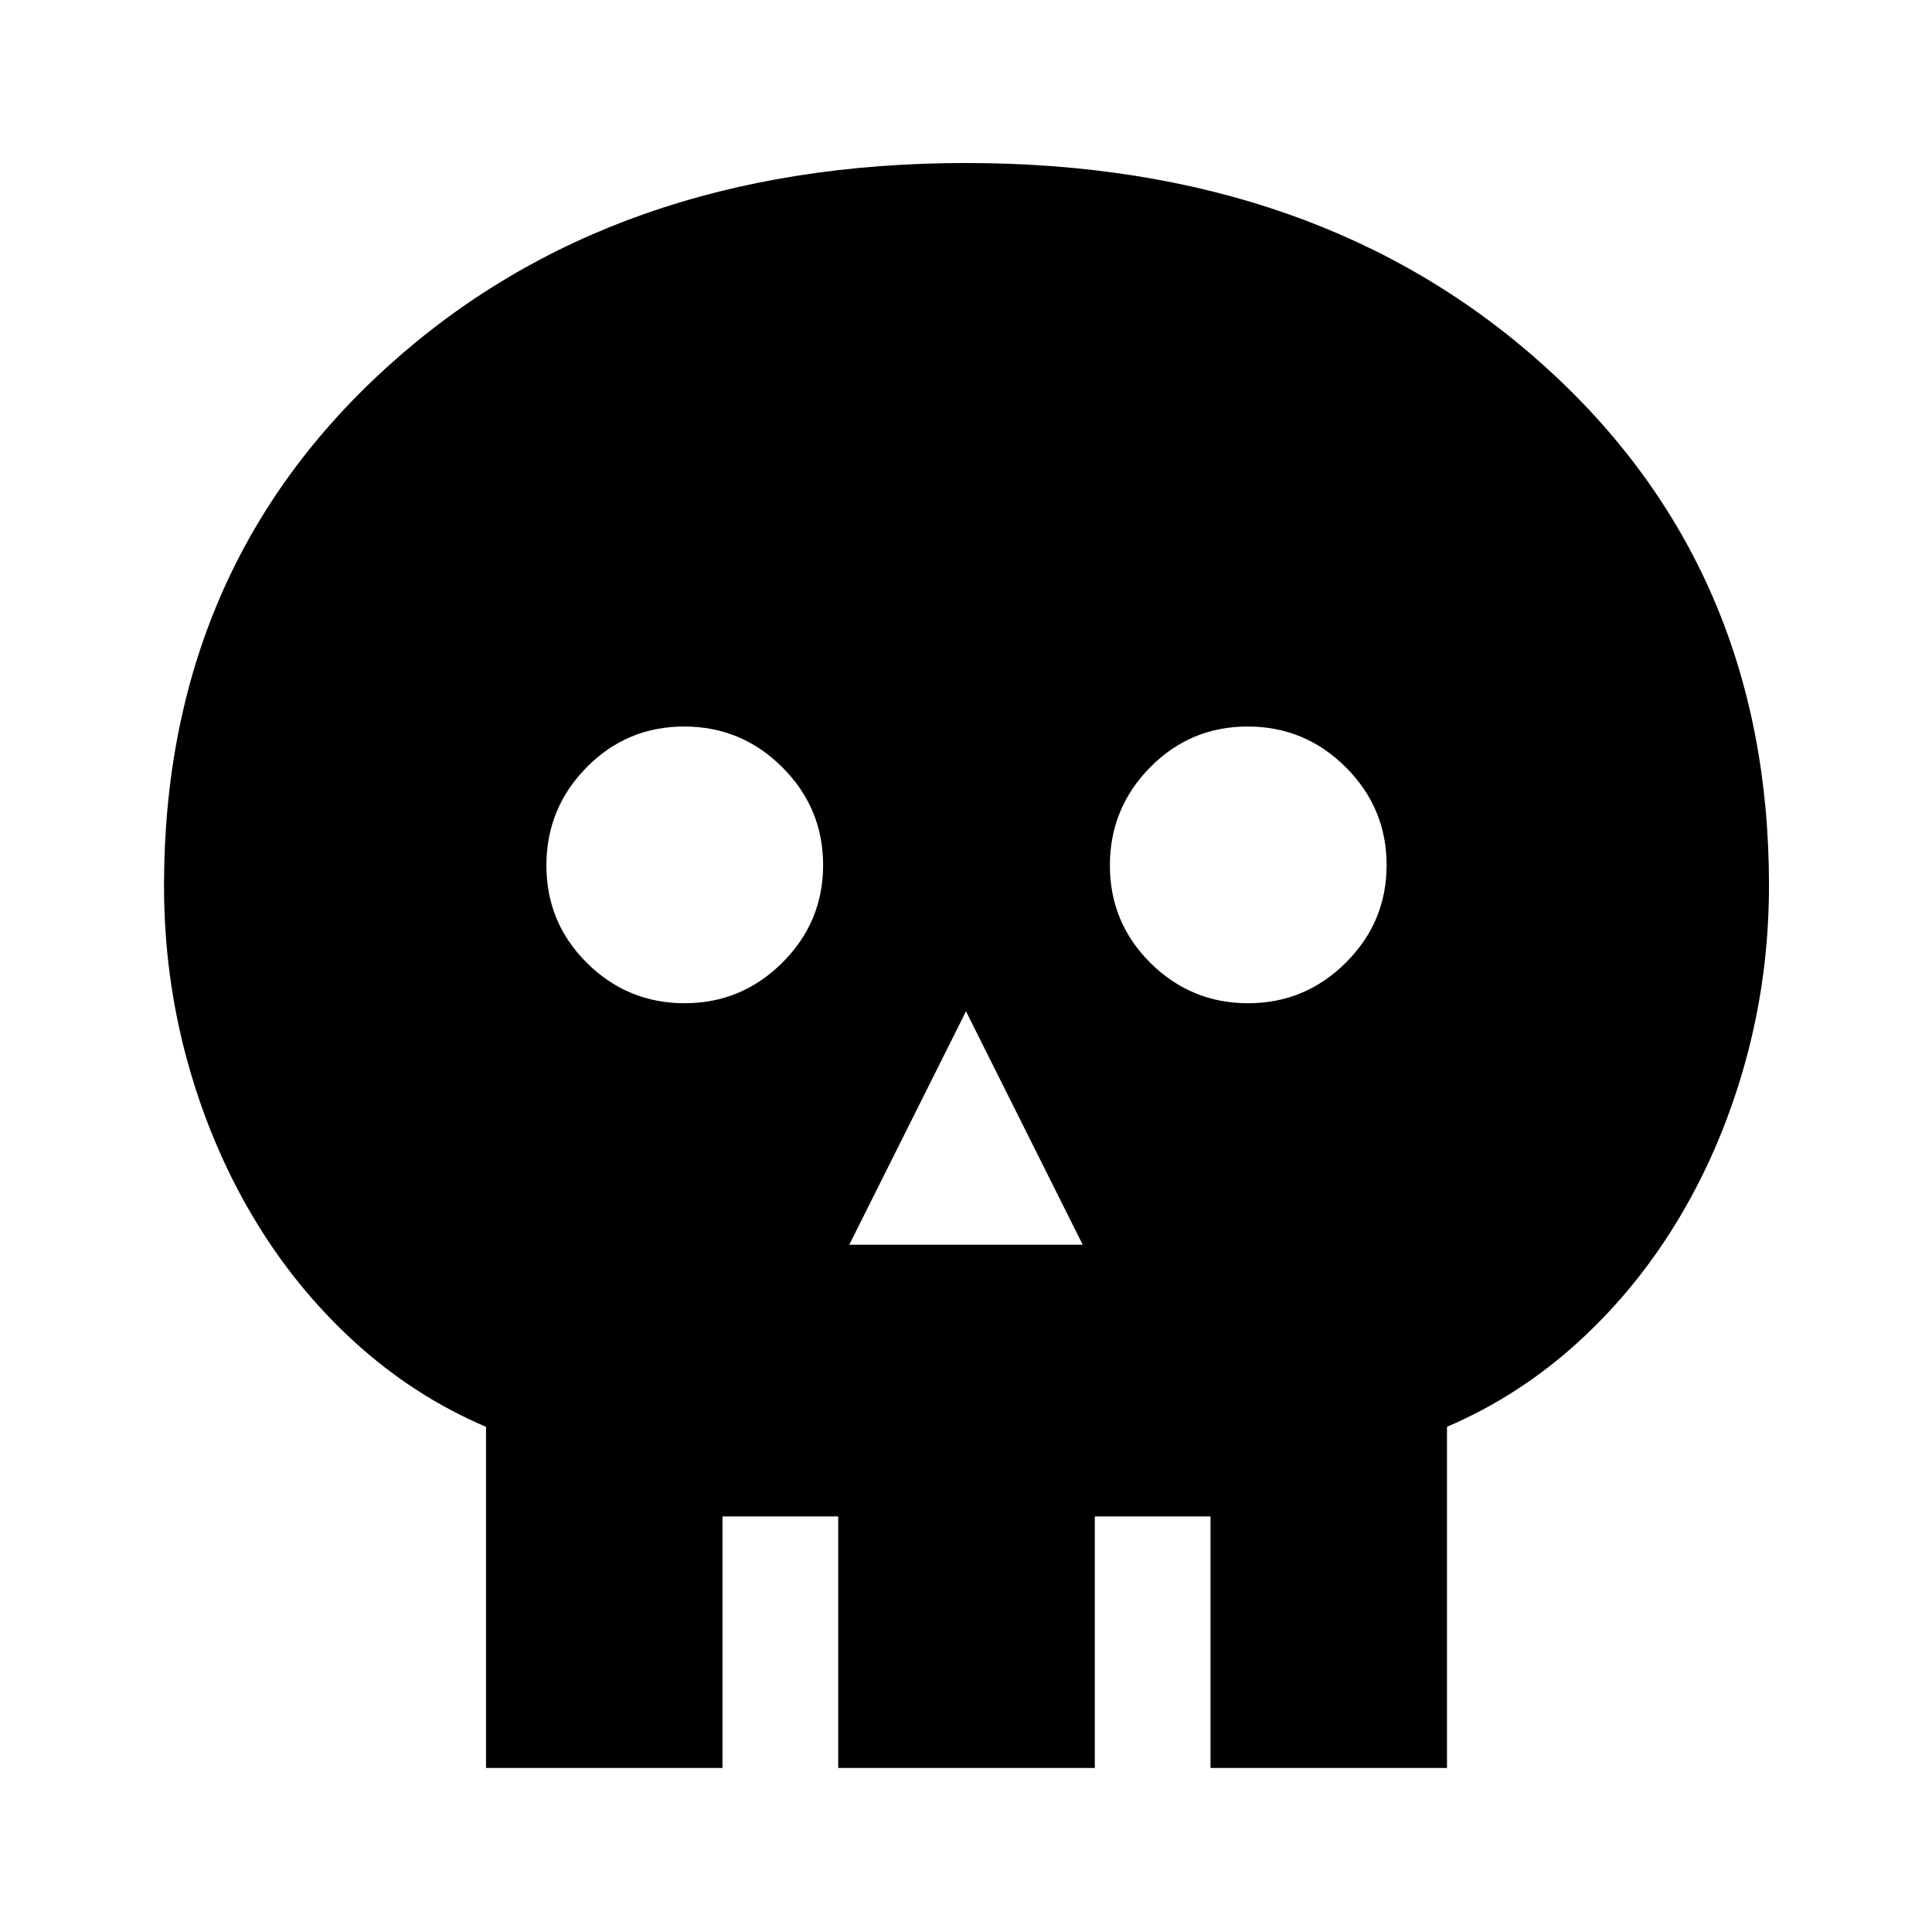 <svg xmlns="http://www.w3.org/2000/svg" height="48" viewBox="0 -960 960 960" width="48"><path d="M422-341.5h116l-58-116-58 116Zm-81.83-120q28.33 0 48.58-20.17Q409-501.85 409-530.17q0-28.33-20.28-48.58Q368.45-599 339.97-599q-28.47 0-48.47 20.28-20 20.27-20 48.75 0 28.47 20.17 48.47 20.18 20 48.5 20Zm280 0q28.33 0 48.58-20.17Q689-501.85 689-530.17q0-28.33-20.28-48.58Q648.45-599 619.97-599q-28.47 0-48.47 20.28-20 20.27-20 48.75 0 28.47 20.17 48.47 20.18 20 48.5 20ZM241.5-81.5V-251q-36-15.39-65.5-42.35-29.5-26.95-50.5-62.39T93-433.12q-11.5-41.93-11.5-86.82 0-157.59 111.54-258.32Q304.58-879 479.97-879t287.21 100.68Q879-677.65 879-520.16q0 44.92-11.5 86.88-11.5 41.96-32.5 77.43-21 35.47-50.5 62.44T719-251.03V-81.5H601.5v-125H544v125H416.5v-125H359v125H241.5Z"/></svg>
